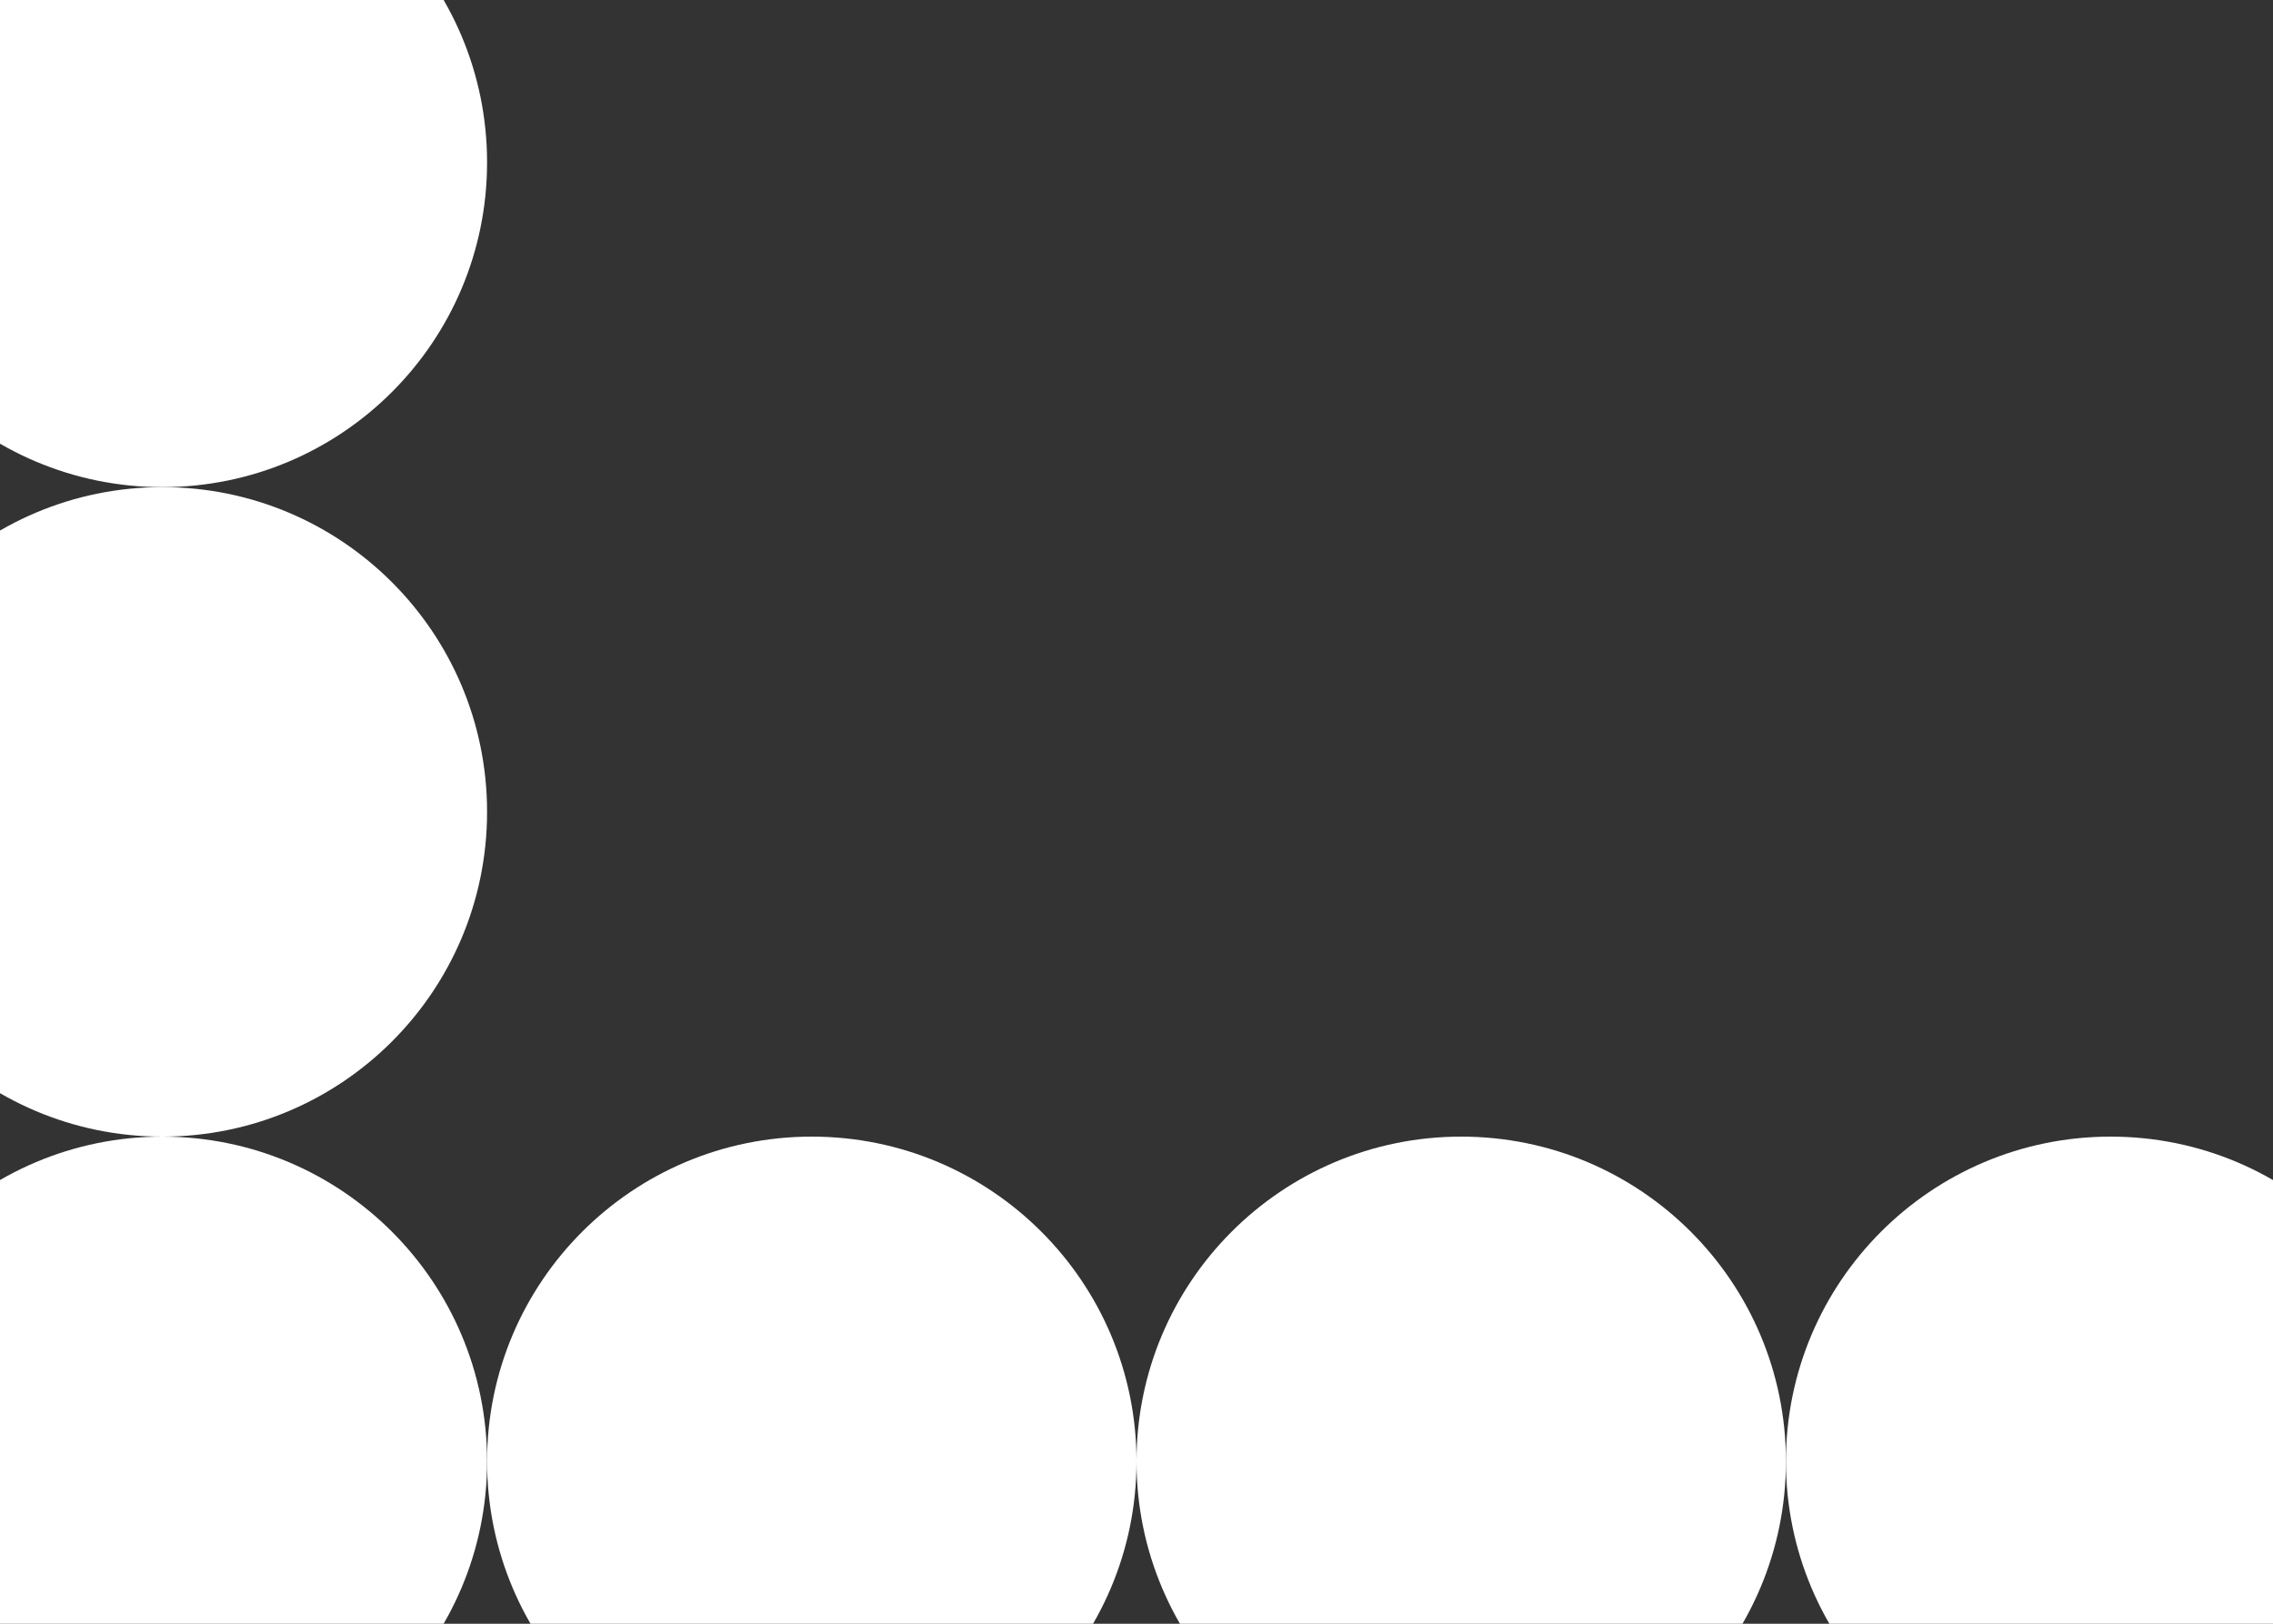 <svg xmlns="http://www.w3.org/2000/svg" width="7" height="5" viewBox="0 0 7 5">
    <rect x="0" y="0" width="7" height="5" fill="#333333" stroke="none"/>
    <g fill="none" fill-rule="evenodd">
        <g fill="#FFF">
            <g>
                <g>
                    <g transform="translate(-145 -2819) translate(102 2562) translate(0 236) translate(43 21)">
                        <circle cx=".5" cy="4.5" r="1"/>
                        <circle cx=".5" cy="2.5" r="1"/>
                        <circle cx=".5" cy=".5" r="1"/>
                        <circle cx="2.5" cy="4.5" r="1"/>
                        <circle cx="4.5" cy="4.5" r="1"/>
                        <circle cx="6.5" cy="4.5" r="1"/>
                    </g>
                </g>
            </g>
        </g>
    </g>
</svg>
